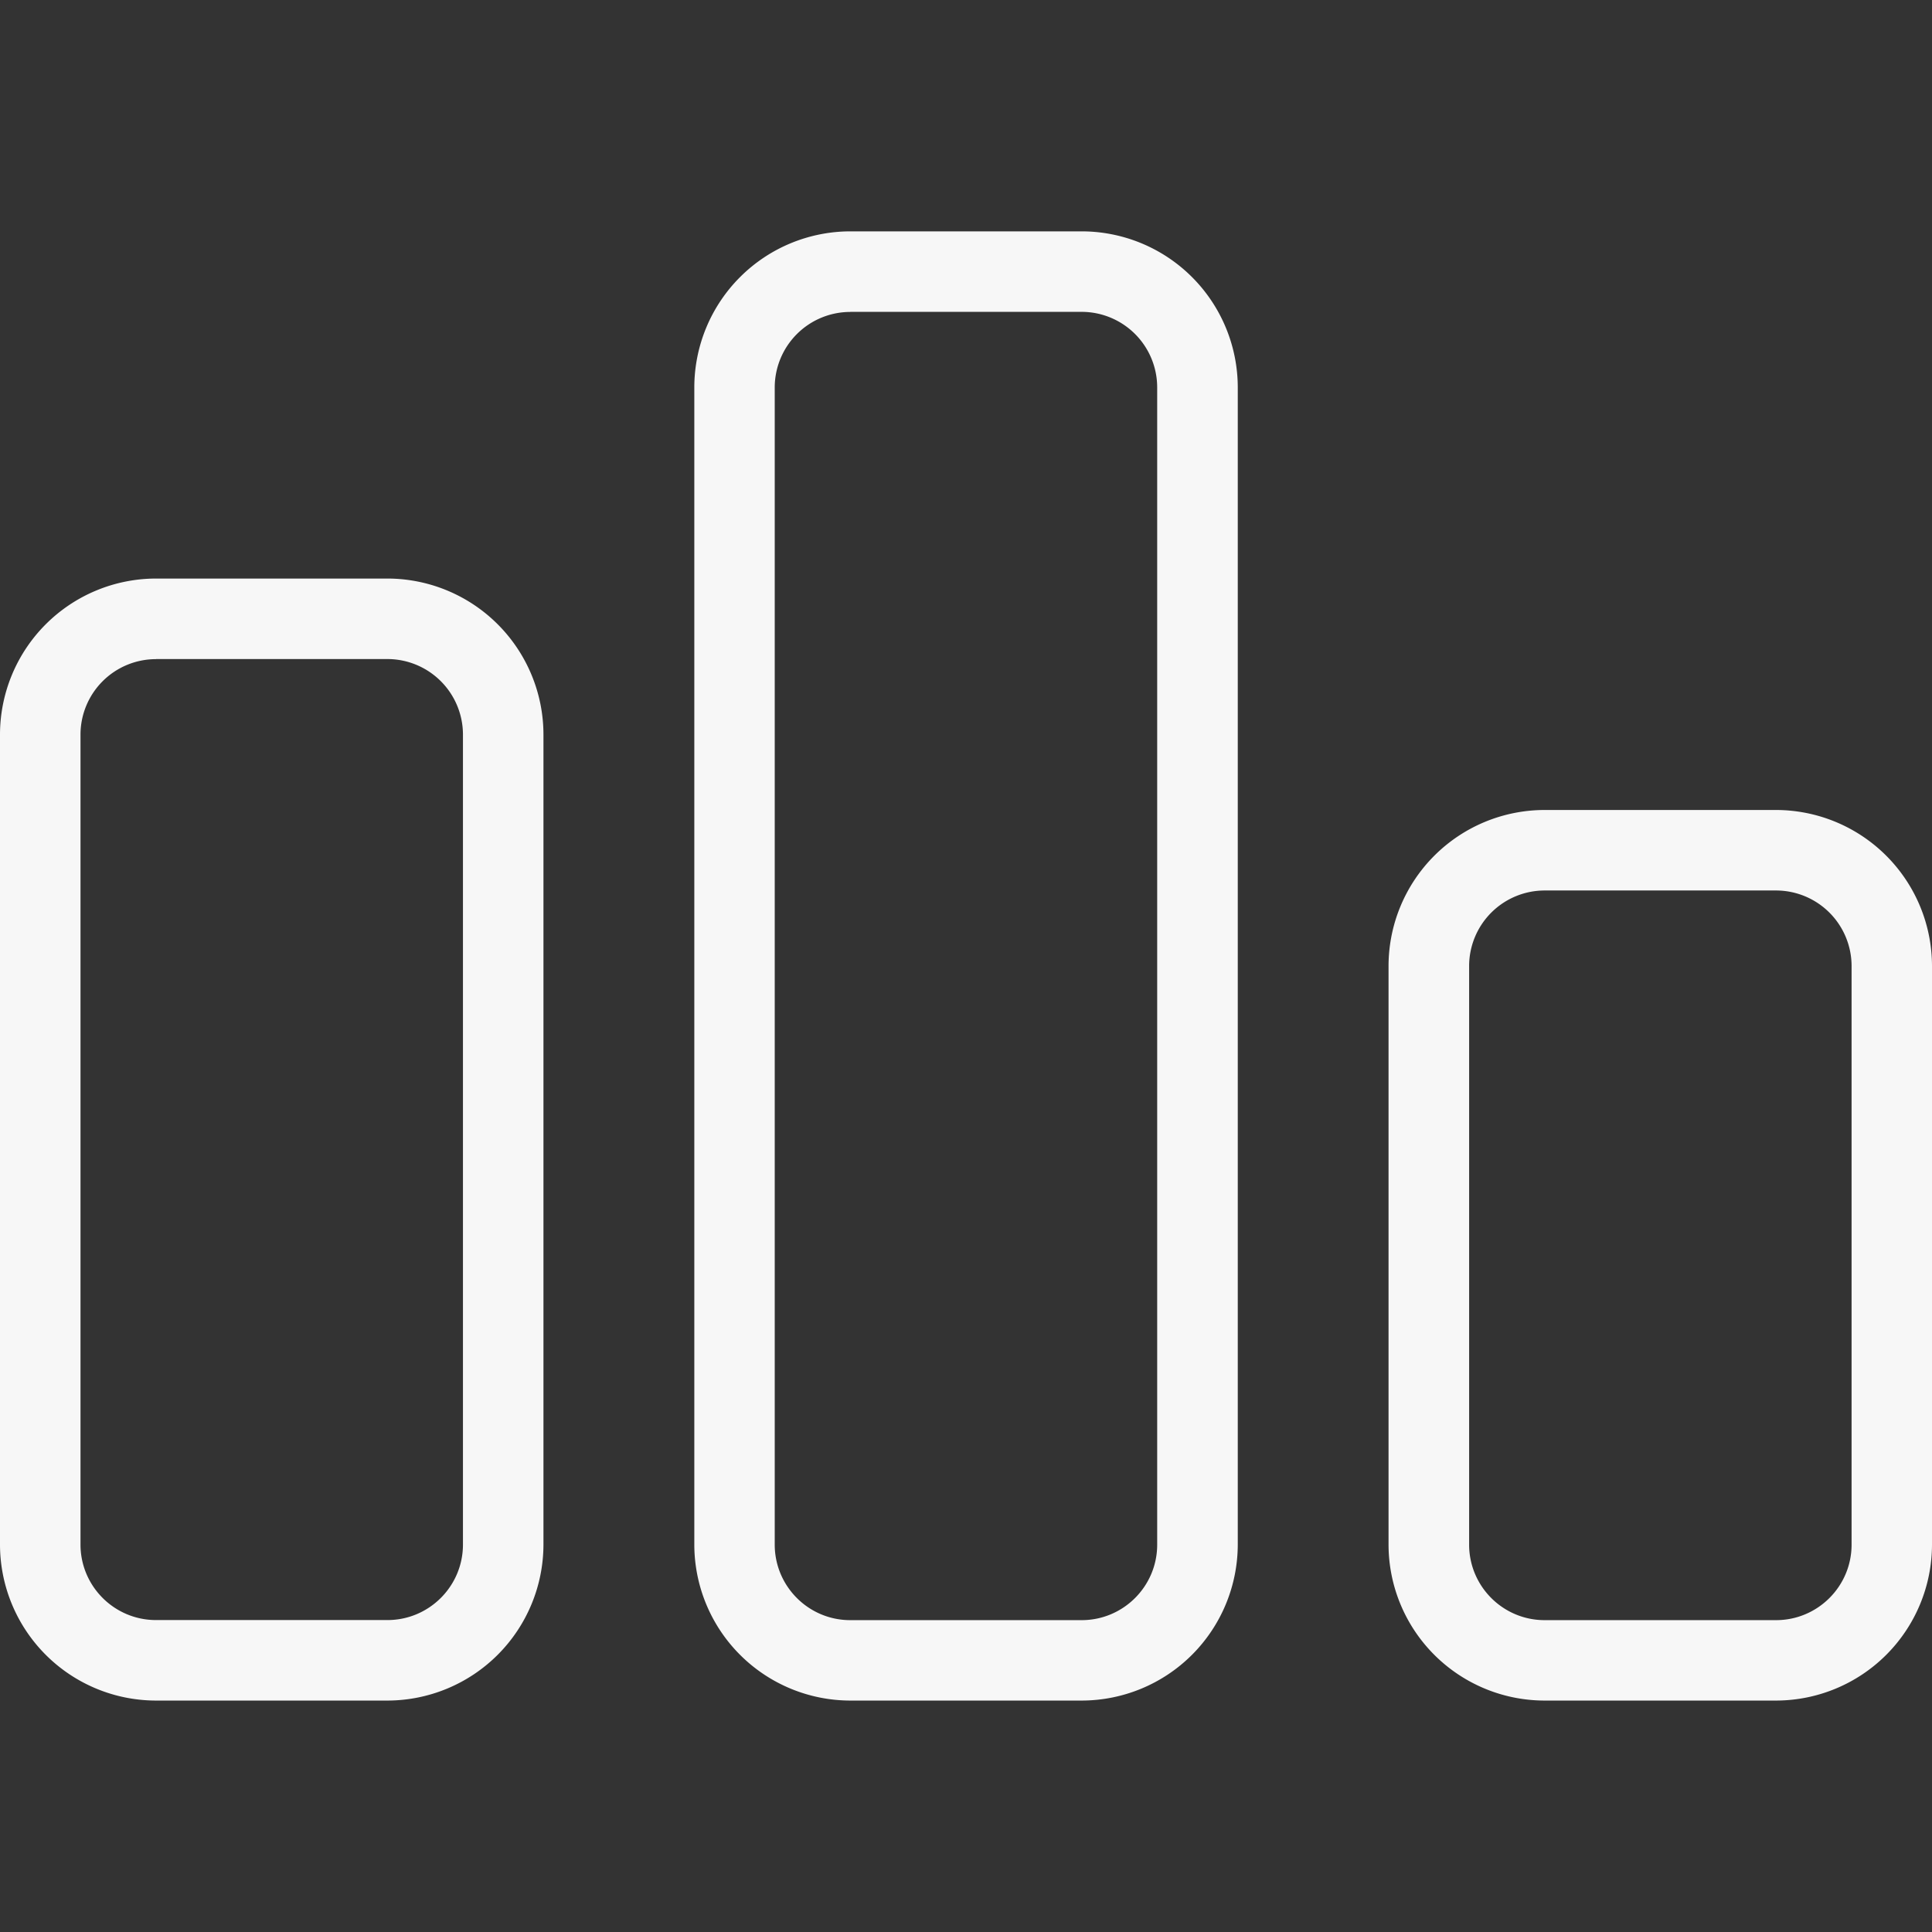 <svg xmlns="http://www.w3.org/2000/svg" viewBox="0 0 24 24" id="CodeForces"><rect x="0" y="0" width="24" height="24" fill="#333333" stroke="none"/><path d="M22.062 21.125h-2.875a1.94 1.94 0 0 1-1.938-1.938V12a1.94 1.94 0 0 1 1.938-1.938h2.875A1.94 1.94 0 0 1 24 12v7.188a1.94 1.94 0 0 1-1.938 1.937zm-2.874-10.063a.939.939 0 0 0-.938.938v7.188c0 .517.42.938.938.938h2.875c.517 0 .938-.42.938-.938V12a.939.939 0 0 0-.938-.938h-2.875zm-5.75 10.063h-2.875a1.94 1.94 0 0 1-1.938-1.938V4.812a1.94 1.94 0 0 1 1.938-1.938h2.875a1.94 1.94 0 0 1 1.938 1.938v14.375a1.941 1.941 0 0 1-1.938 1.938zm-2.876-17.25a.939.939 0 0 0-.938.938v14.375c0 .517.42.938.938.938h2.875c.517 0 .938-.42.938-.938V4.812a.939.939 0 0 0-.938-.938h-2.875zm-5.75 17.25H1.938A1.94 1.94 0 0 1 0 19.188V9.125a1.94 1.94 0 0 1 1.938-1.938h2.875a1.94 1.94 0 0 1 1.938 1.938v10.062a1.941 1.941 0 0 1-1.939 1.938zM1.938 8.188A.938.938 0 0 0 1 9.125v10.062c0 .517.42.938.938.938h2.875c.517 0 .938-.42.938-.938V9.125a.939.939 0 0 0-.938-.938H1.938z" fill="#f7f7f7" class="color000000 svgShape"></path></svg>